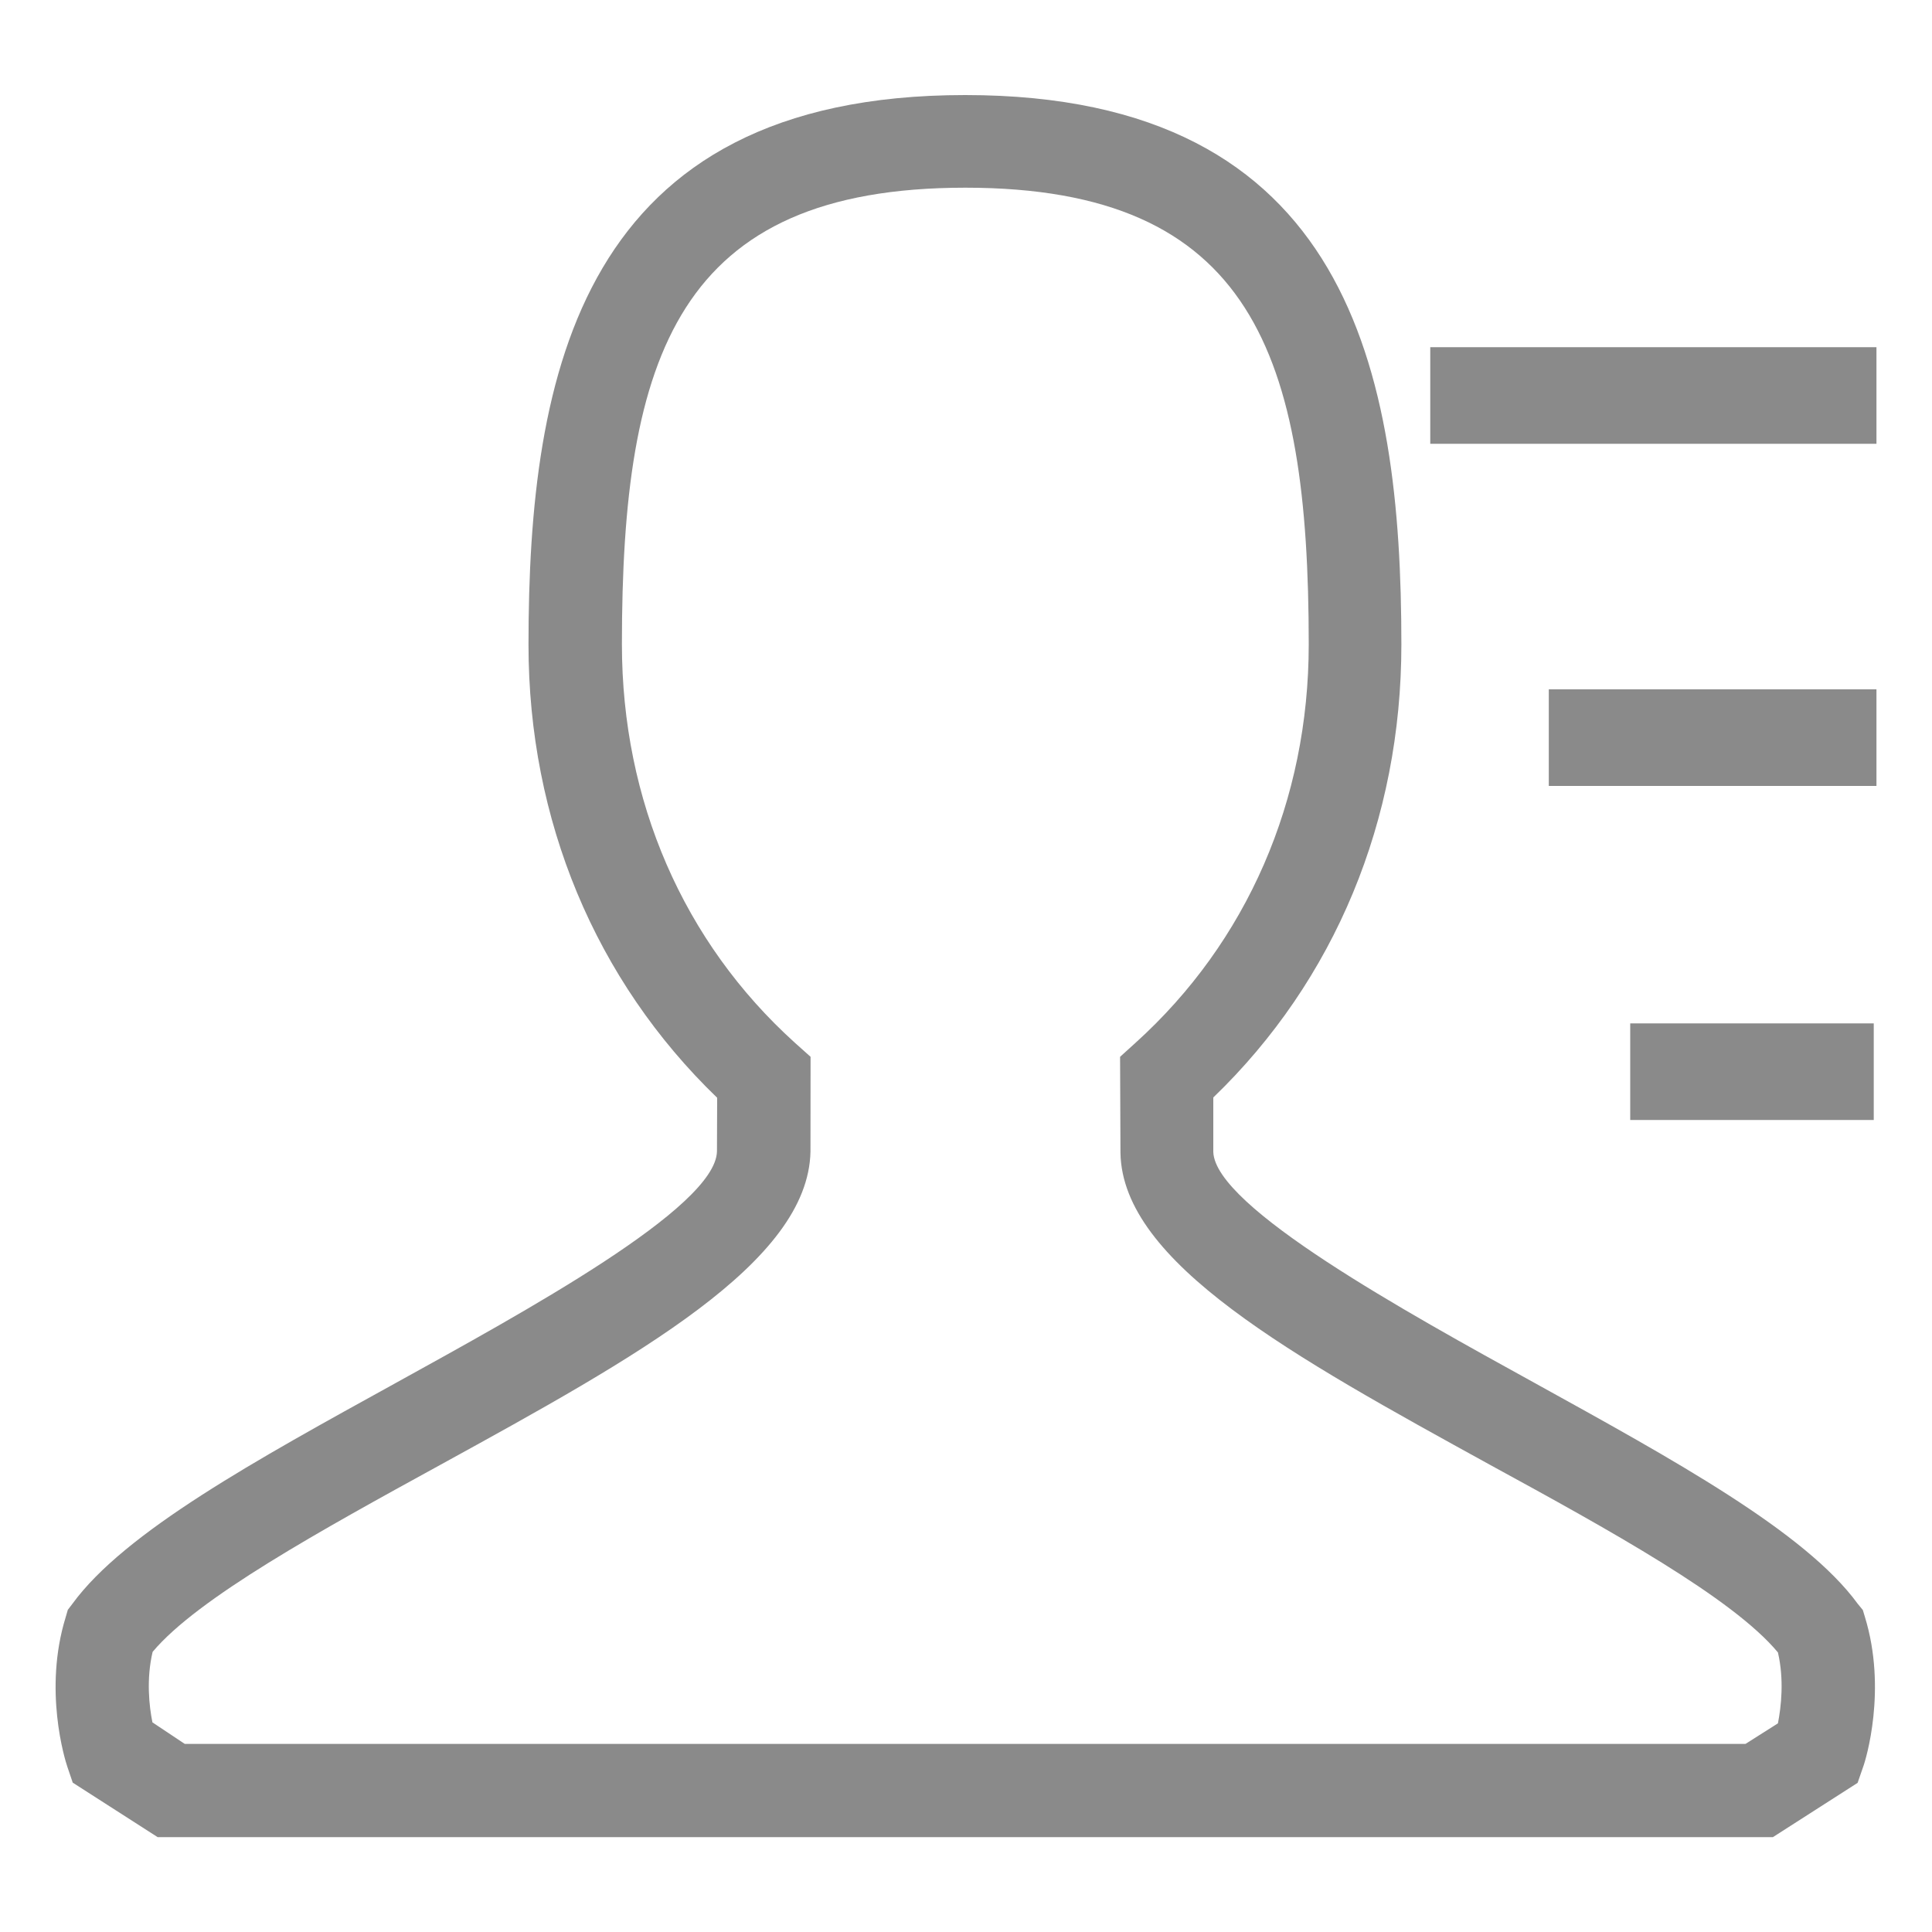 <?xml version="1.0" standalone="no"?><!DOCTYPE svg PUBLIC "-//W3C//DTD SVG 1.1//EN" "http://www.w3.org/Graphics/SVG/1.1/DTD/svg11.dtd"><svg class="icon" width="32px" height="32.00px" viewBox="0 0 1024 1024" version="1.1" xmlns="http://www.w3.org/2000/svg"><path fill="#8a8a8a" d="M939.674 973.722 83.558 973.722l-45.005-28.877-2.816-8.294c-1.382-3.994-12.8-41.011-0.922-79.411l1.126-3.891 2.458-3.226c27.75-38.093 97.536-76.288 171.315-116.992 67.482-37.325 169.626-92.877 170.291-122.778l0.102-28.416c-64.512-62.208-99.994-147.098-99.994-240.128 0-144.128 27.597-291.328 231.424-291.328s231.219 147.2 231.219 291.226c0 93.082-35.226 178.022-99.686 240.077l0 28.877c0.973 29.286 102.963 85.299 170.291 122.419 73.626 40.704 143.411 78.899 171.213 116.992l2.765 3.379 1.075 3.584c11.827 38.4 0.563 75.725-0.973 79.718l-2.867 8.294L939.674 973.722zM97.946 924.314l827.187 0 17.203-10.906c1.69-8.602 3.379-23.091 0-37.581-23.91-28.826-89.19-64.819-152.678-99.482-104.294-57.395-194.714-107.008-195.789-165.222l-0.205-50.995 8.192-7.424c59.085-53.402 91.802-128.41 91.802-211.251 0-153.19-29.901-241.971-182.016-241.971-152.218 0-182.016 88.73-182.016 241.971 0 82.893 32.563 157.85 91.699 211.251l8.294 7.424L429.568 610.406c-1.229 58.624-91.494 108.493-195.994 165.888C170.291 811.008 104.755 847.002 80.896 875.52c-3.43 14.387-1.843 28.877-0.102 37.376L97.946 924.314zM758.067 184.013l236.493 0 0 51.2-236.493 0L758.067 184.013zM820.89 365.363l173.67 0 0 51.2-173.67 0L820.89 365.363zM864.051 542.413l129.075 0 0 51.2-129.075 0L864.051 542.413z" /></svg>